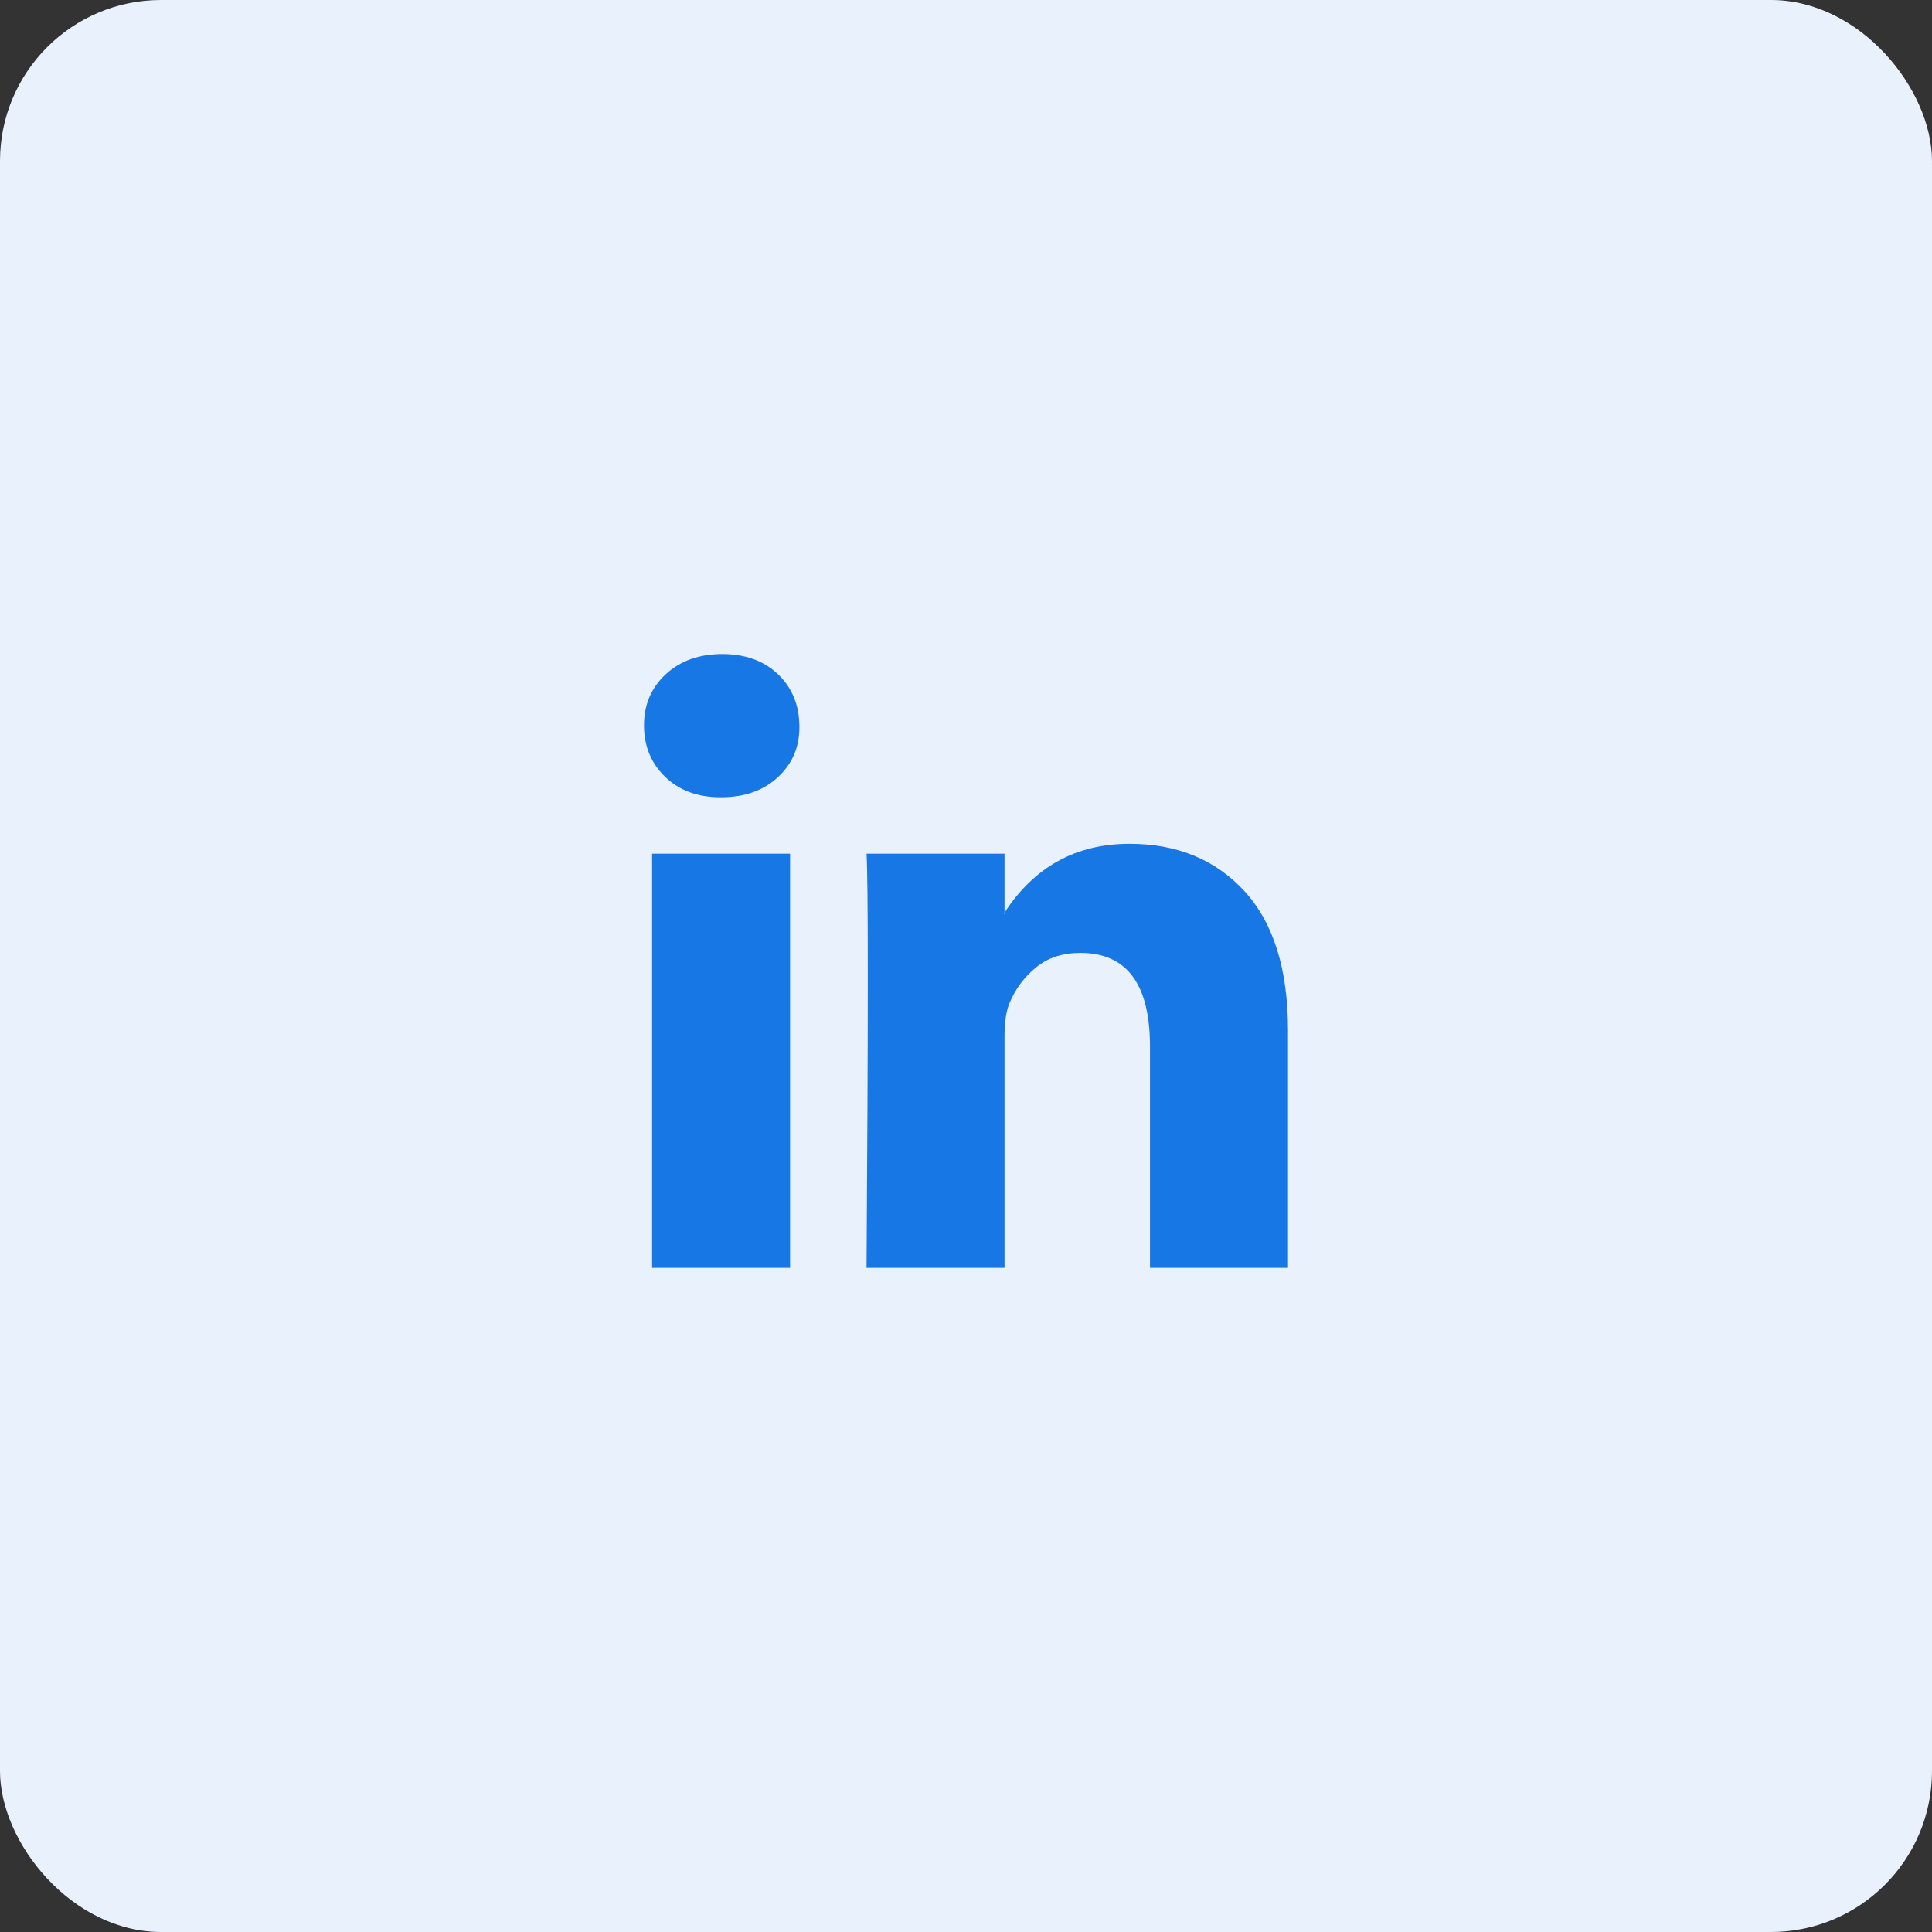 <svg width="48" height="48" viewBox="0 0 48 48" fill="none" xmlns="http://www.w3.org/2000/svg">
<rect x="0" y="0" width="48" height="48" fill="#333333" stroke="none"/>
<rect width="48" height="48" rx="4" fill="#E8F1FC"/>
<path d="M16 18.021C16 17.508 16.18 17.084 16.541 16.751C16.901 16.417 17.369 16.25 17.946 16.25C18.512 16.25 18.97 16.414 19.32 16.743C19.681 17.082 19.861 17.523 19.861 18.068C19.861 18.561 19.686 18.971 19.336 19.3C18.976 19.639 18.502 19.808 17.915 19.808H17.9C17.333 19.808 16.875 19.639 16.525 19.3C16.175 18.961 16 18.535 16 18.021ZM16.201 31.5V21.21H19.629V31.5H16.201ZM21.529 31.5H24.957V25.754C24.957 25.395 24.999 25.118 25.081 24.922C25.225 24.573 25.444 24.278 25.738 24.037C26.031 23.795 26.399 23.675 26.842 23.675C27.995 23.675 28.571 24.45 28.571 26.001V31.5H32V25.6C32 24.08 31.64 22.928 30.919 22.142C30.198 21.357 29.246 20.964 28.062 20.964C26.734 20.964 25.699 21.534 24.957 22.674V22.704H24.942L24.957 22.674V21.21H21.529C21.549 21.539 21.56 22.561 21.56 24.276C21.56 25.991 21.549 28.399 21.529 31.5Z" fill="#1777E5"/>
</svg>
